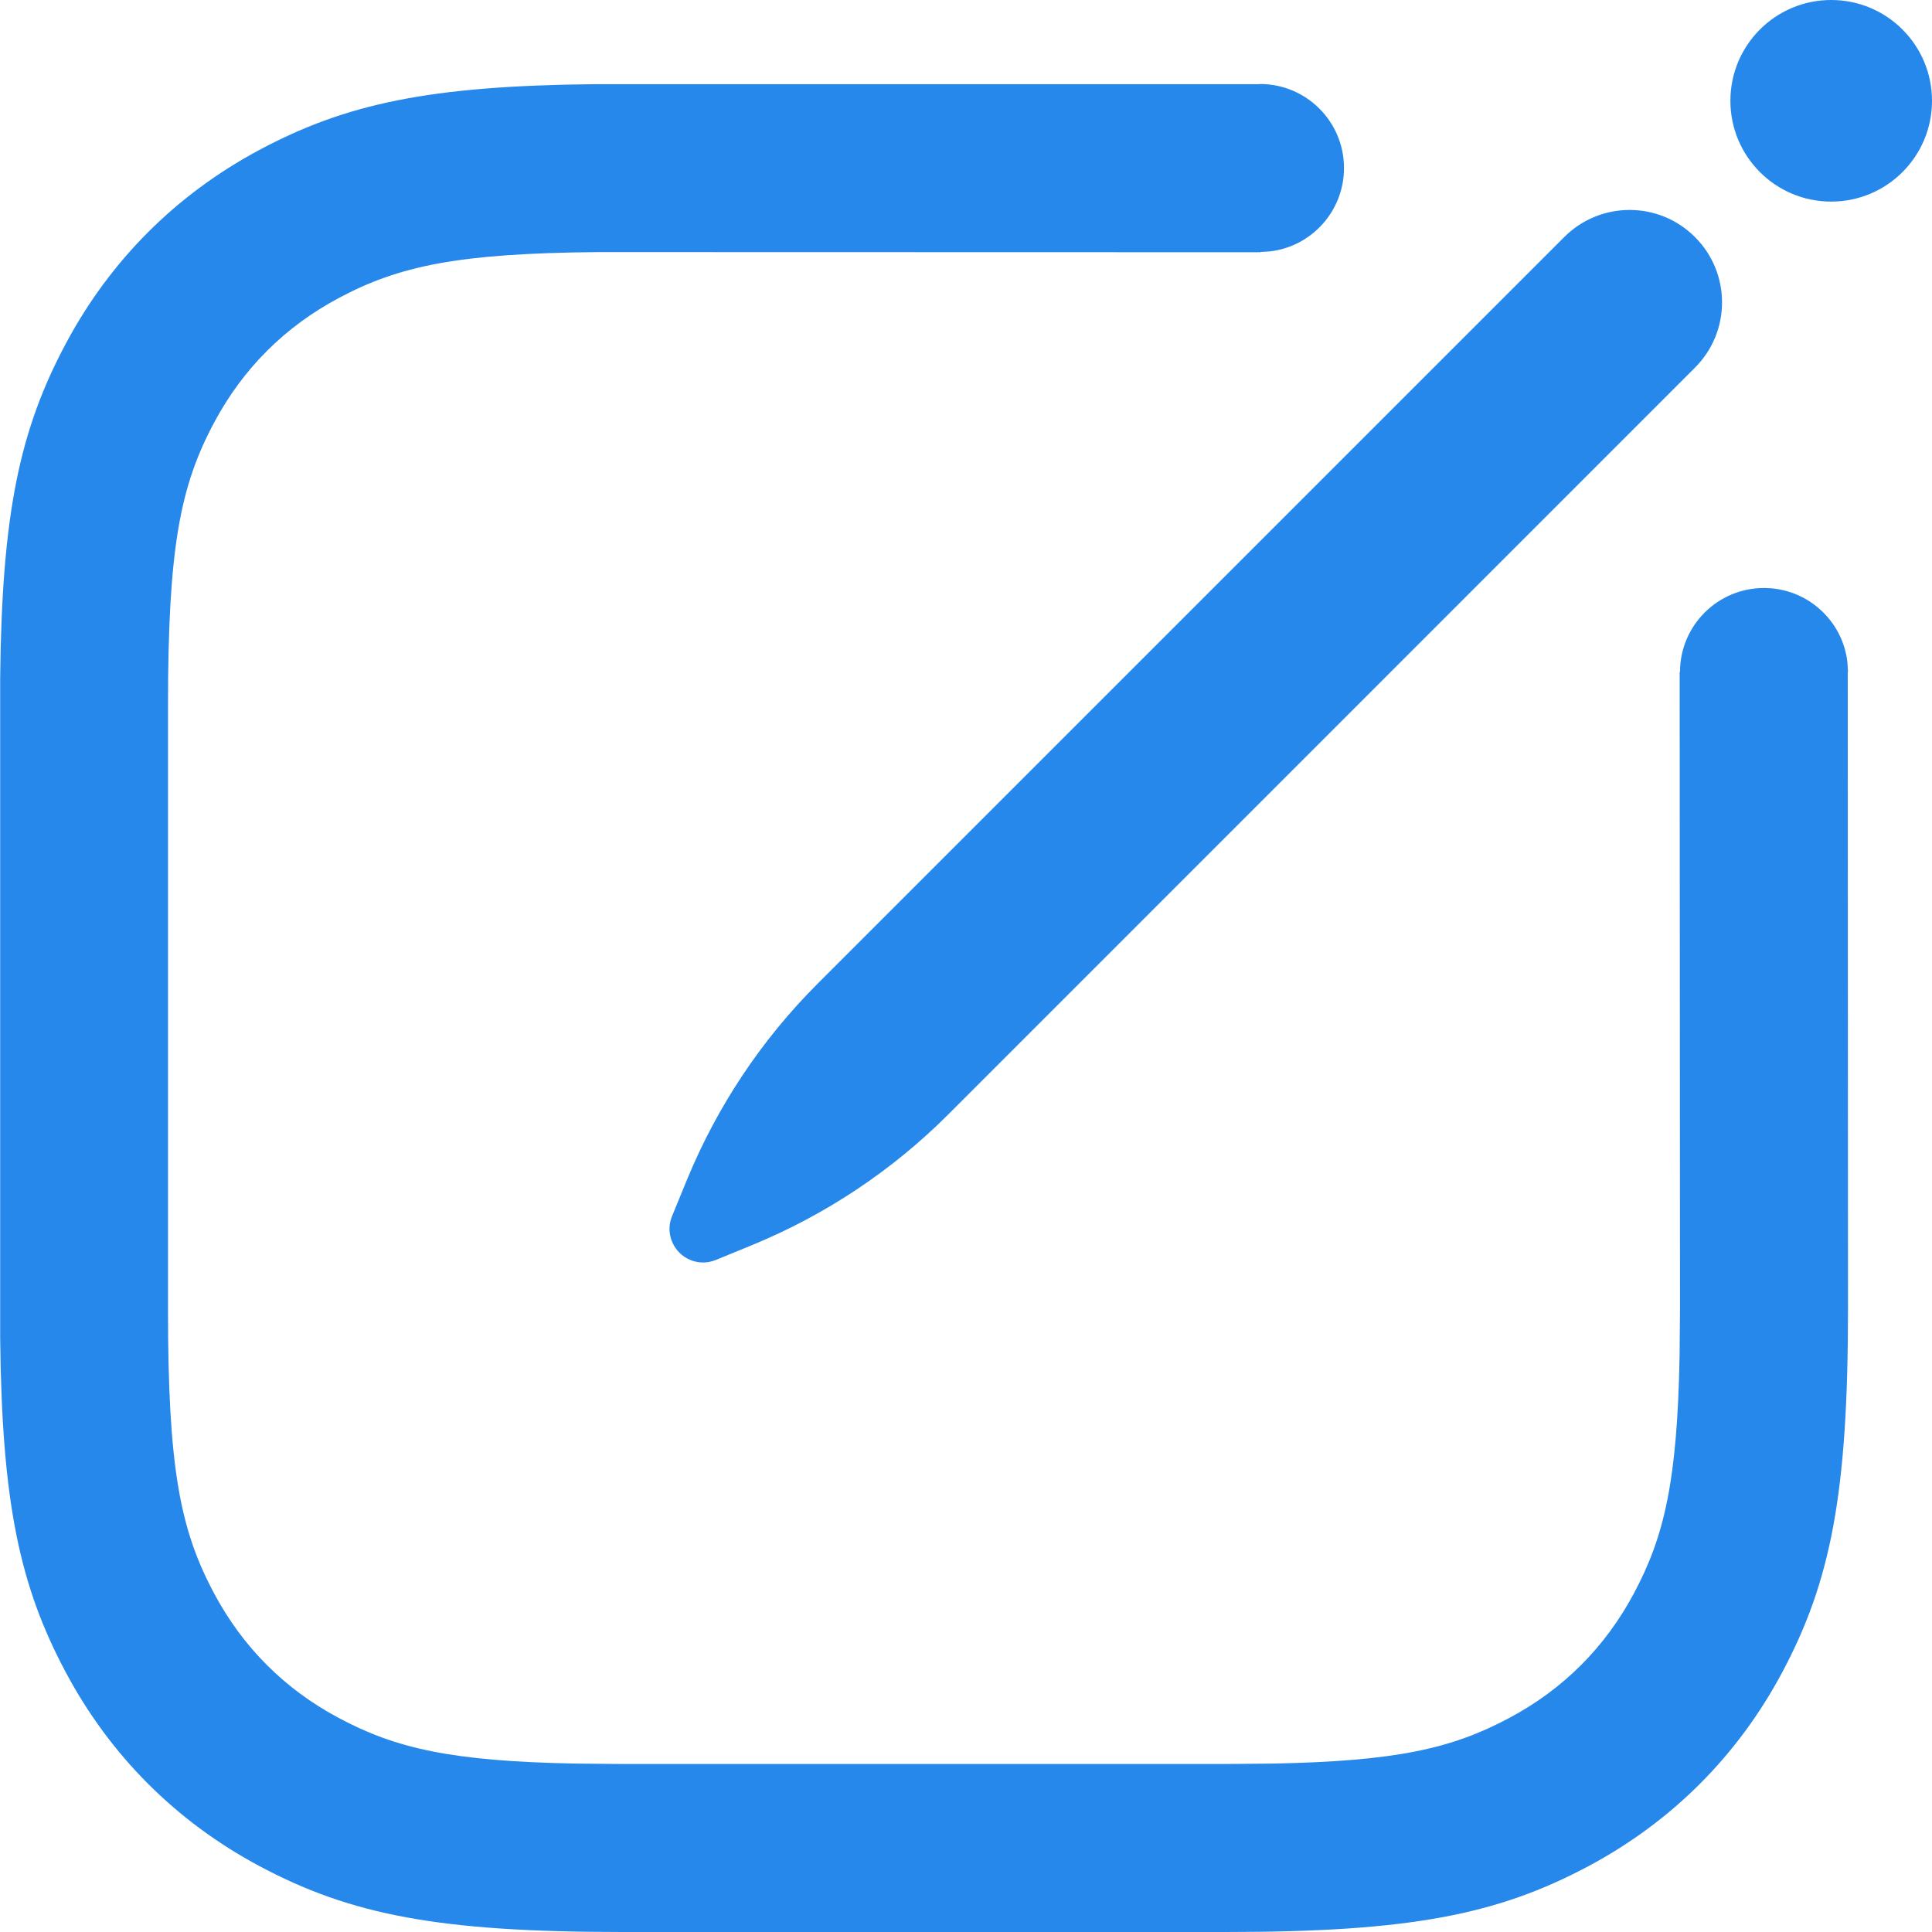 <svg width="23" height="23" viewBox="0 0 23 23" fill="none" xmlns="http://www.w3.org/2000/svg">
<path d="M7.074 1.002L15.002 1.002L15.005 3.003L7.122 3.001C5.451 3.016 4.751 3.164 4.029 3.55C3.389 3.892 2.892 4.389 2.55 5.029C2.142 5.791 2 6.529 2 8.41V15.59C2 17.471 2.142 18.209 2.55 18.971C2.892 19.611 3.389 20.108 4.029 20.45C4.711 20.815 5.373 20.967 6.852 20.995L7.41 21H14.59L15.148 20.995C16.627 20.967 17.289 20.815 17.971 20.45C18.611 20.108 19.108 19.611 19.45 18.971C19.815 18.289 19.967 17.627 19.995 16.148L20 15.59L19.996 8L21.997 7.999L22 15.59C22 17.773 21.797 18.823 21.214 19.914C20.685 20.903 19.903 21.685 18.914 22.214C17.823 22.797 16.773 23 14.59 23H7.41C5.227 23 4.177 22.797 3.086 22.214C2.097 21.685 1.315 20.903 0.786 19.914C0.233 18.88 0.022 17.884 0.002 15.926V8.074C0.022 6.116 0.233 5.12 0.786 4.086C1.315 3.097 2.097 2.315 3.086 1.786C4.12 1.233 5.116 1.022 7.074 1.002ZM20.178 2.822C20.608 3.251 20.608 3.948 20.178 4.377L11.288 13.268C10.621 13.935 9.829 14.462 8.957 14.821L8.523 14.999C8.318 15.084 8.085 14.986 8.001 14.782C7.96 14.684 7.96 14.575 8.001 14.477L8.179 14.043C8.538 13.171 9.065 12.379 9.732 11.712L18.622 2.822C19.052 2.392 19.749 2.392 20.178 2.822ZM21 7C21.513 7 21.936 7.386 21.993 7.883L22 8H20C20 7.448 20.448 7 21 7ZM15 1C15.552 1 16 1.448 16 2C16 2.513 15.614 2.936 15.117 2.993L15 3V1ZM21.8 0C22.463 0 23 0.537 23 1.2C23 1.863 22.463 2.4 21.8 2.4C21.137 2.4 20.6 1.863 20.6 1.2C20.6 0.537 21.137 0 21.8 0Z" fill="#2688EB"/>
</svg>
